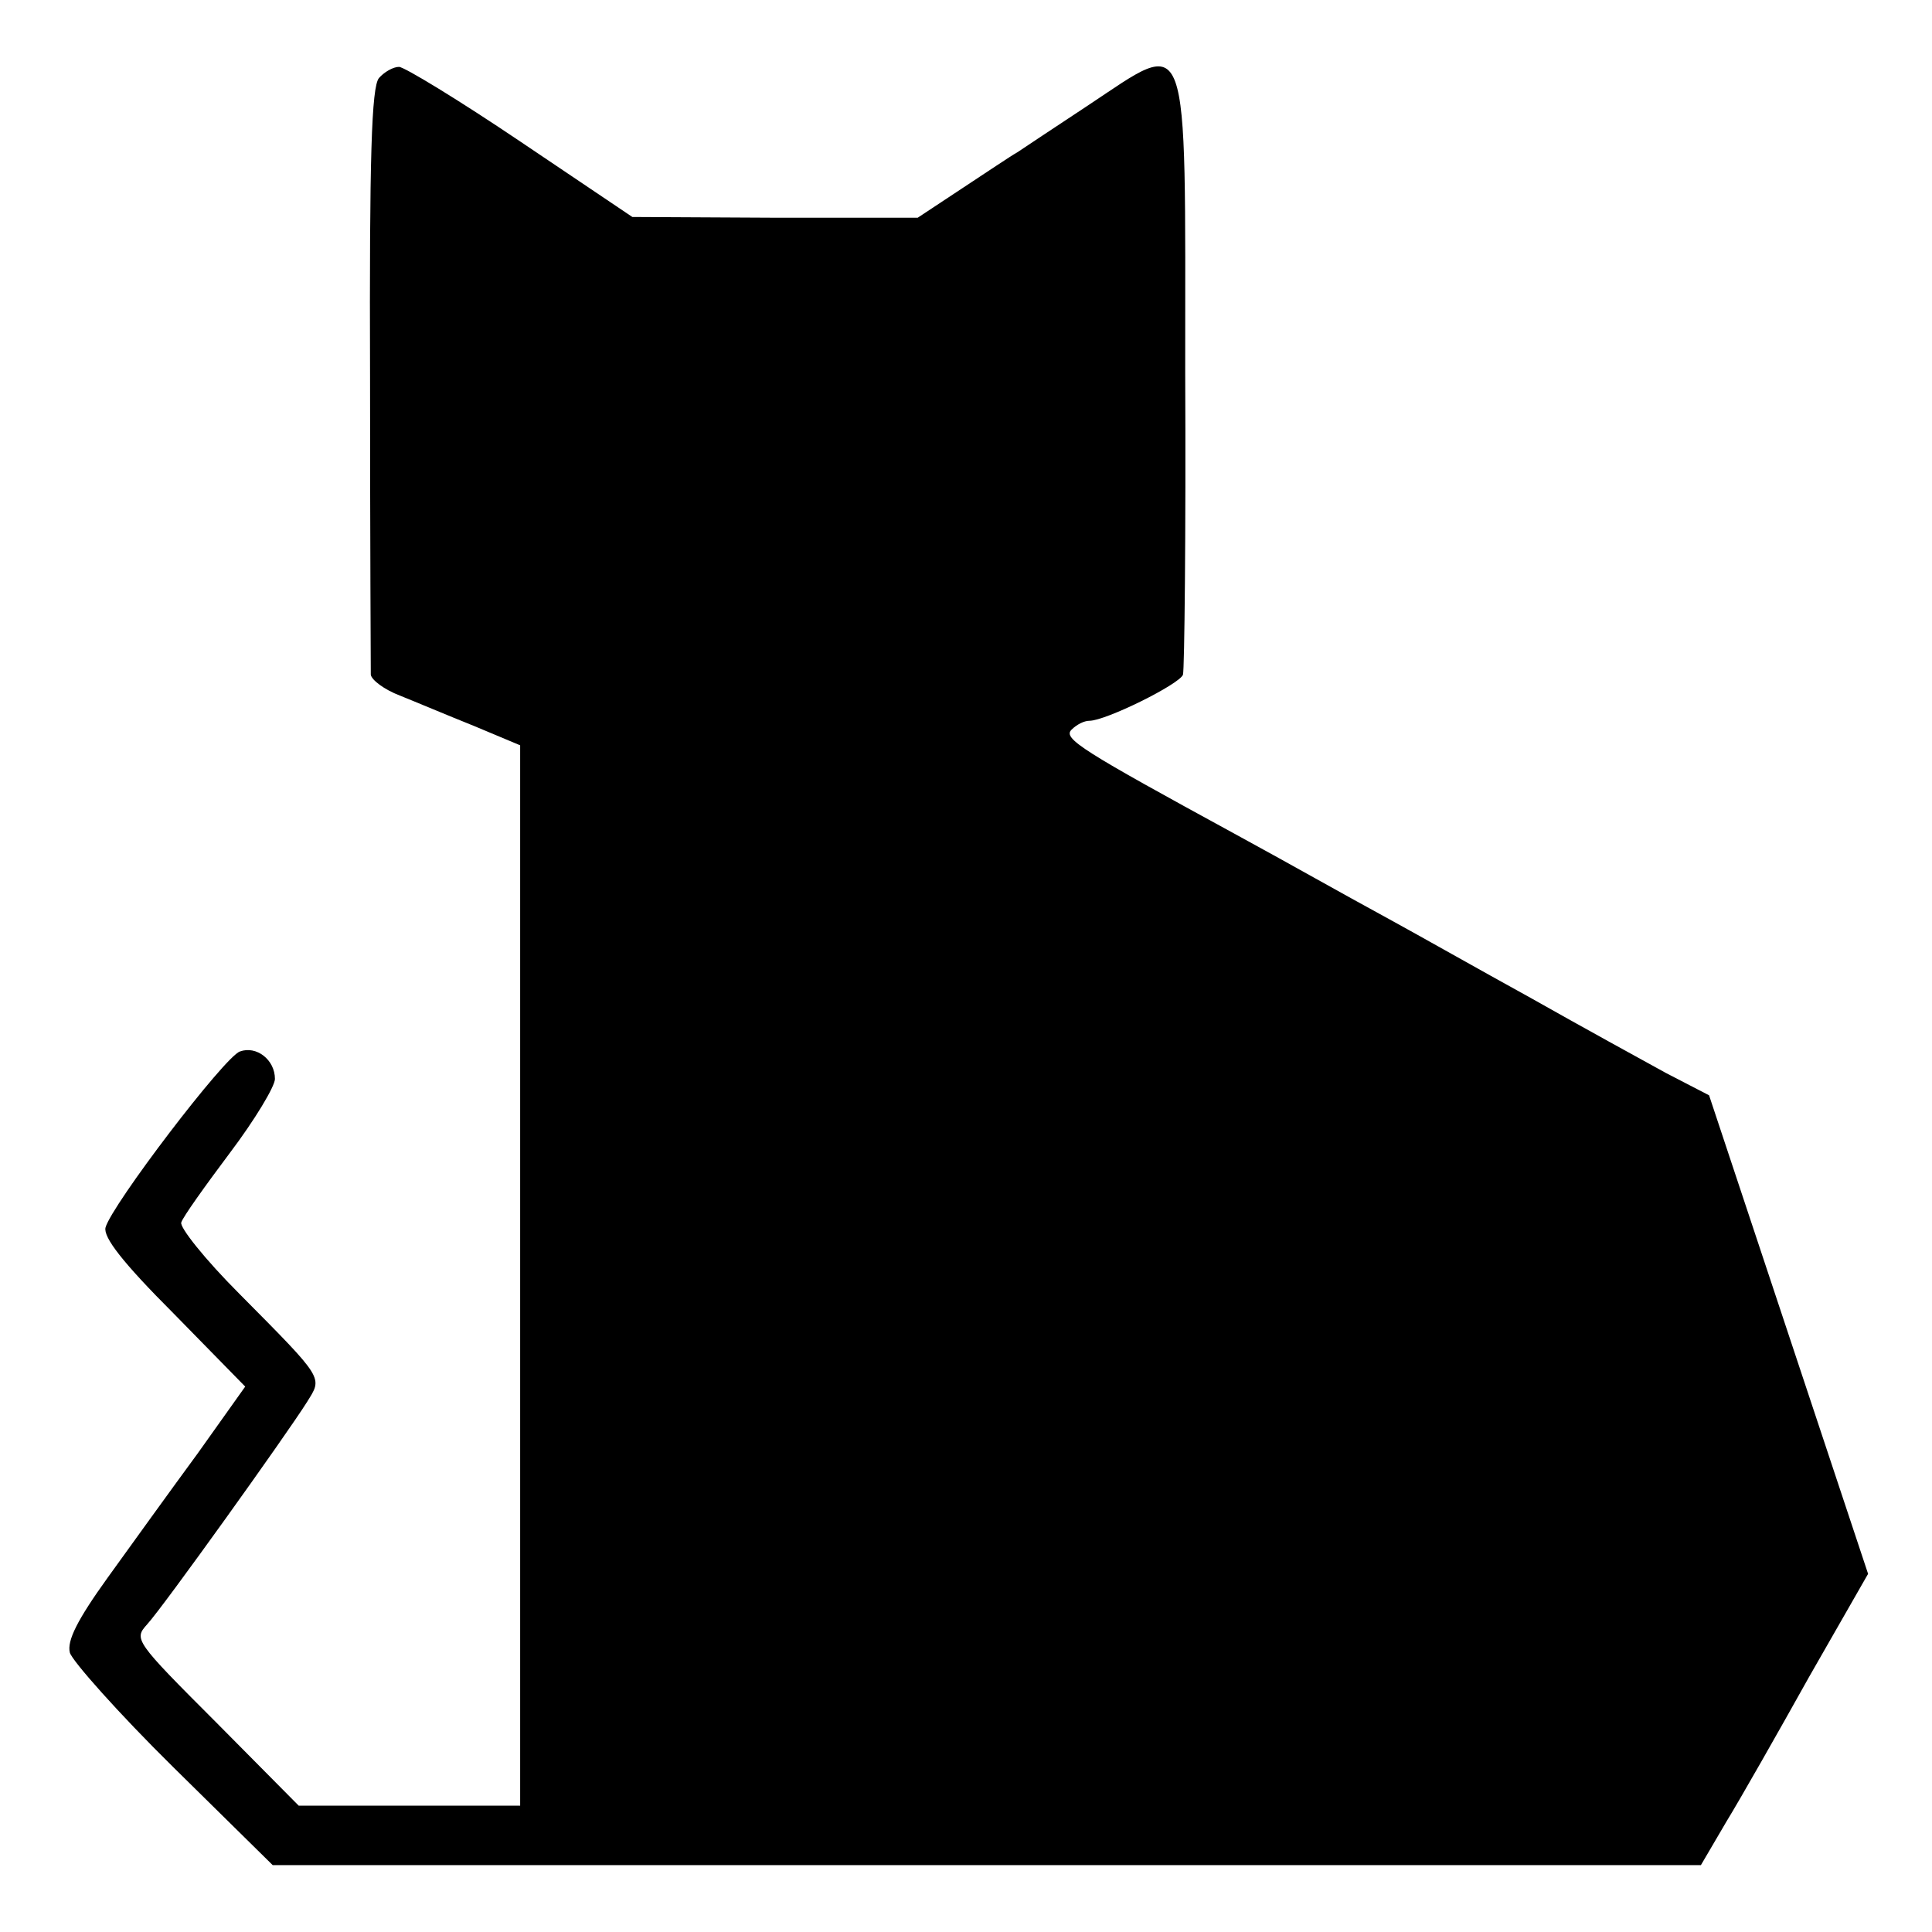 <?xml version="1.0" standalone="no"?>
<!DOCTYPE svg PUBLIC "-//W3C//DTD SVG 20010904//EN"
 "http://www.w3.org/TR/2001/REC-SVG-20010904/DTD/svg10.dtd">
<svg version="1.0" xmlns="http://www.w3.org/2000/svg"
 width="260pt" height="260pt" viewBox="0 0 260 260"
 preserveAspectRatio="xMidYMid meet">
<g transform="translate(0,260) scale(0.1,-0.1)"
fill="#000000" stroke="none">
<path d="M510 2495 c-10 -12 -13 -106 -12 -403 0 -213 1 -393 1 -400 1 -7 18
-20 39 -28 20 -8 65 -27 100 -41 l62 -26 0 -714 0 -713 -149 0 -149 0 -111
112 c-110 110 -111 112 -93 132 22 24 188 256 215 299 21 34 25 29 -91 146
-46 46 -81 90 -78 96 2 7 32 49 65 93 34 45 61 90 61 100 0 26 -25 45 -47 37
-20 -6 -173 -207 -181 -237 -3 -13 22 -46 92 -116 l96 -98 -64 -90 c-36 -49
-90 -124 -121 -167 -41 -57 -55 -85 -51 -101 3 -11 65 -81 139 -154 l134 -132
961 0 961 0 34 58 c19 31 69 119 112 196 l79 138 -107 322 -107 322 -58 30
c-31 17 -113 62 -182 101 -69 38 -152 85 -185 103 -33 18 -80 44 -105 58 -25
14 -72 40 -105 58 -209 114 -235 130 -223 142 7 7 17 12 24 12 22 0 121 49
126 62 2 7 4 190 3 406 0 473 8 452 -131 360 -44 -29 -86 -57 -95 -63 -9 -5
-43 -28 -75 -49 l-59 -39 -192 0 -192 1 -150 101 c-83 56 -157 101 -164 101
-8 0 -20 -7 -27 -15z"/>
</g>
</svg>
